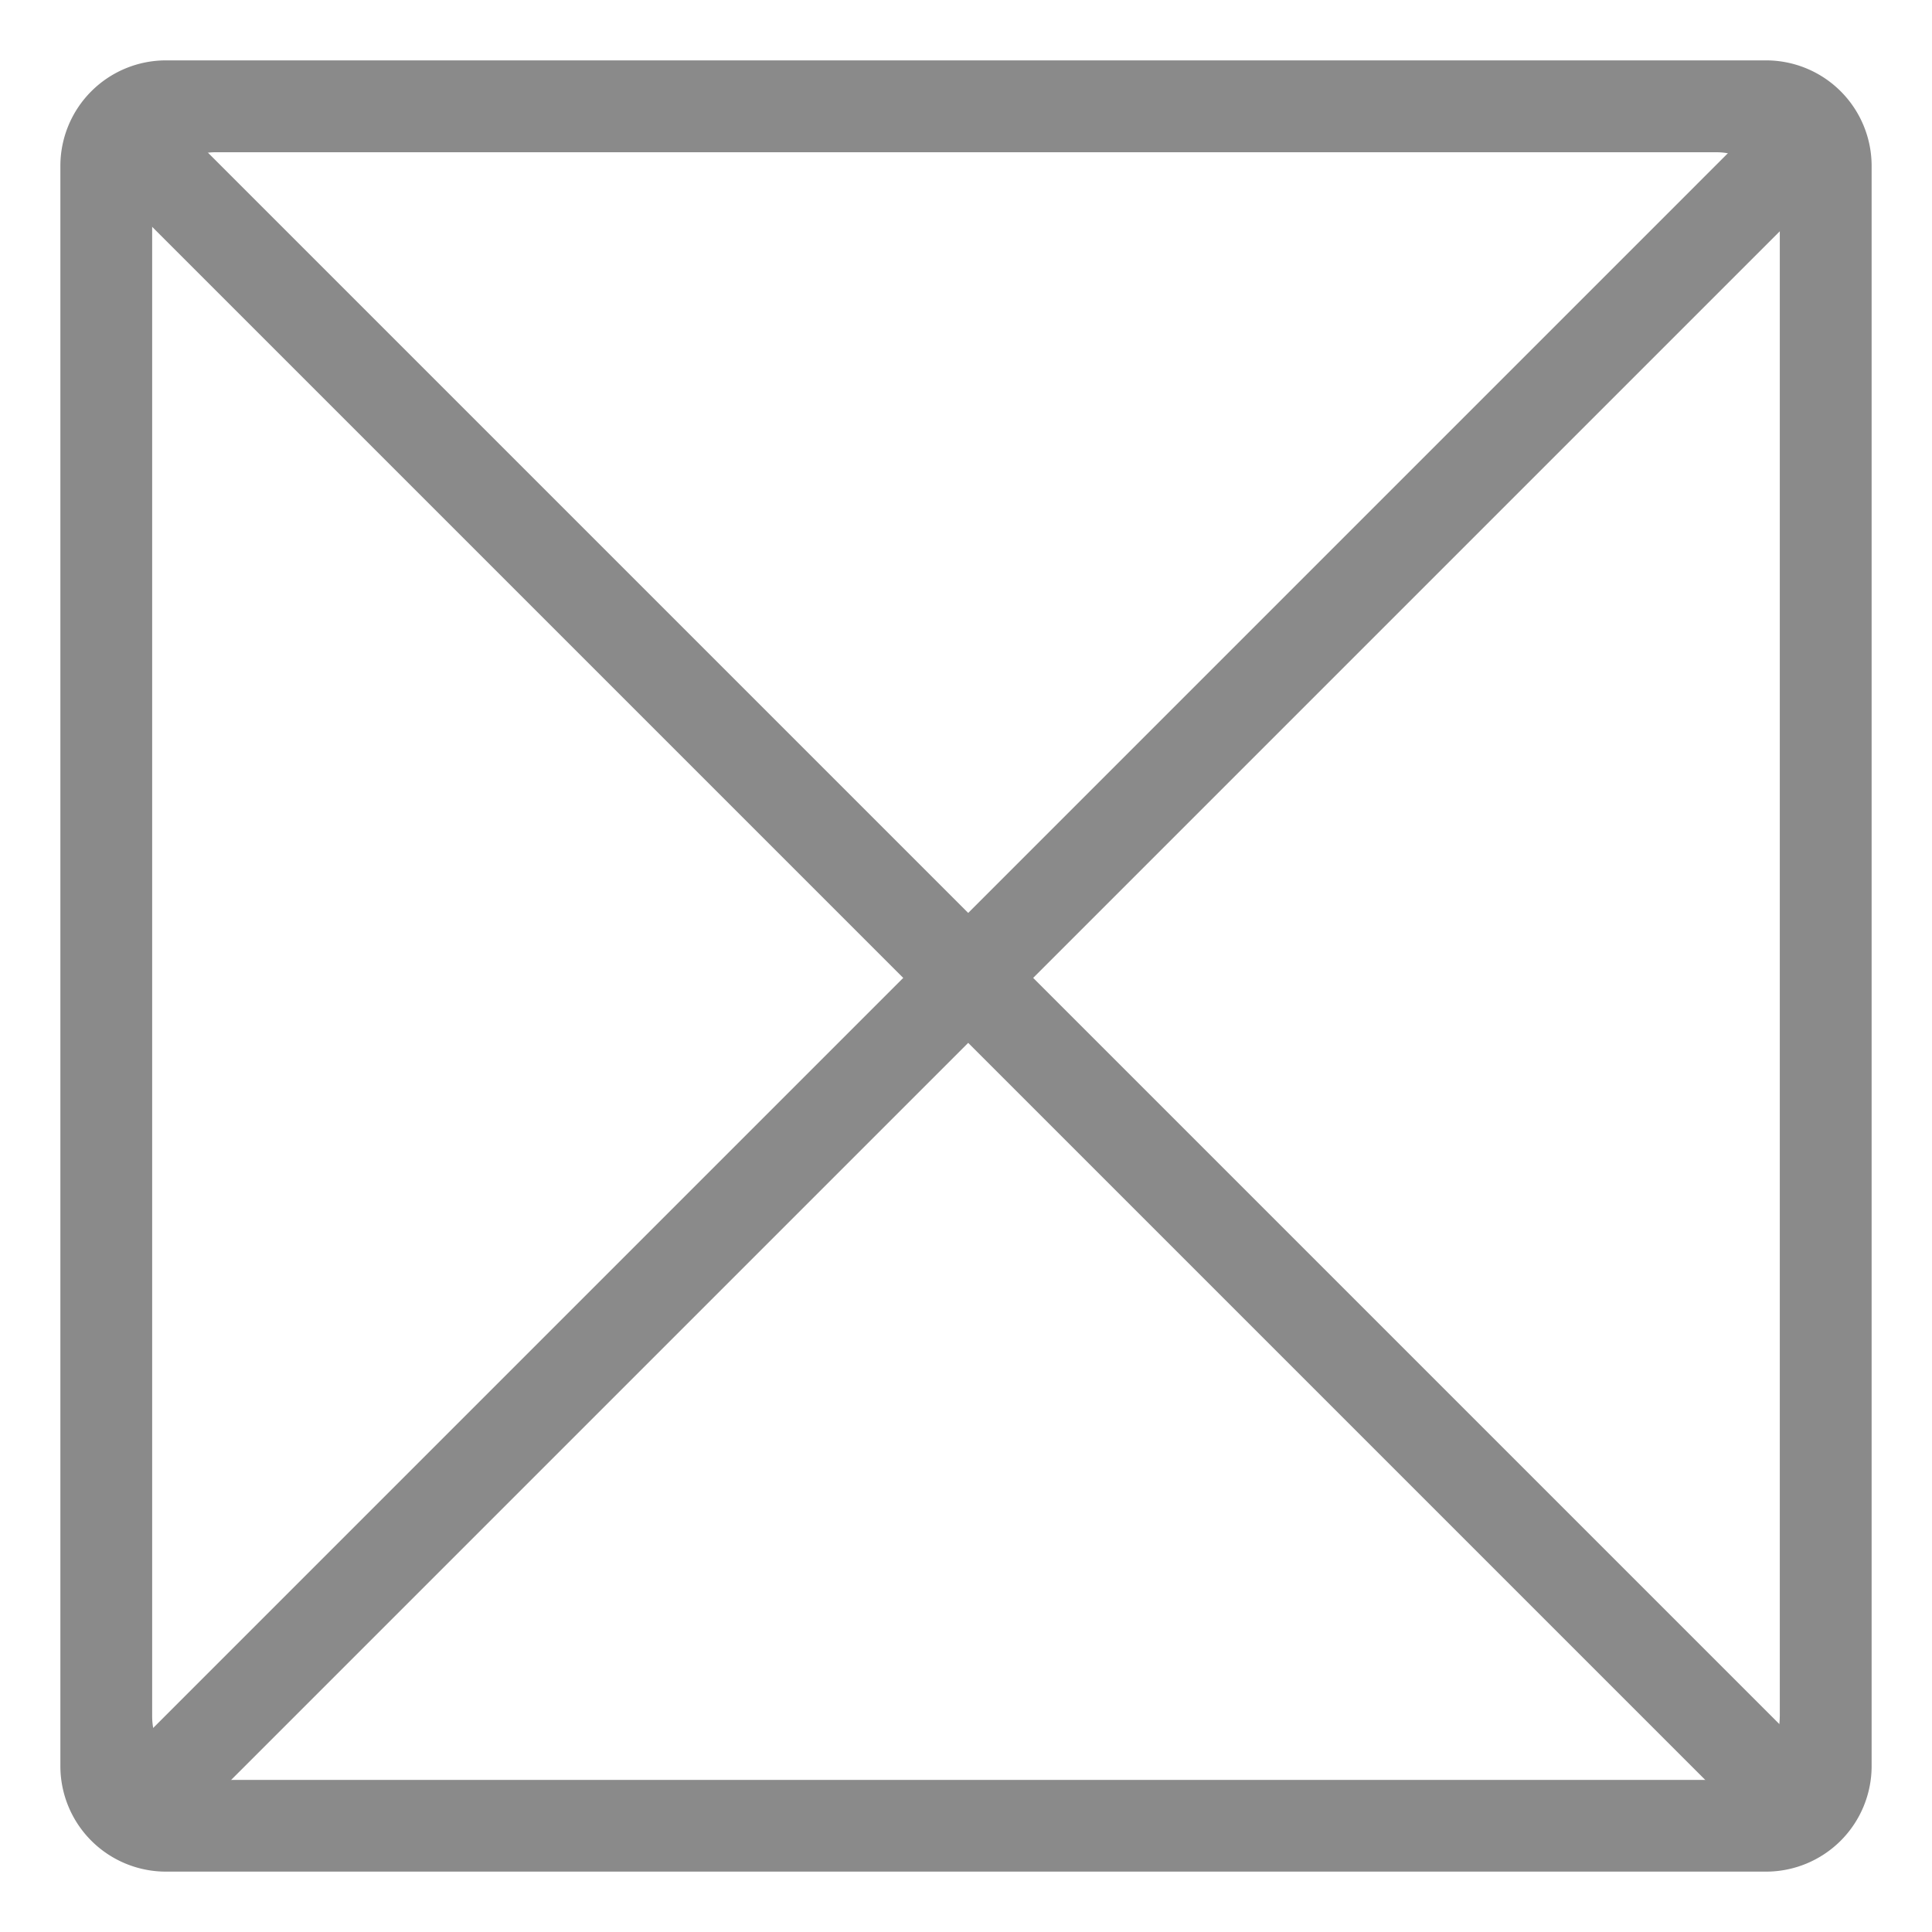 <?xml version="1.0" standalone="no"?><!DOCTYPE svg PUBLIC "-//W3C//DTD SVG 1.1//EN" "http://www.w3.org/Graphics/SVG/1.1/DTD/svg11.dtd"><svg t="1739207372311" class="icon" viewBox="0 0 1024 1024" version="1.1" xmlns="http://www.w3.org/2000/svg" p-id="5122" xmlns:xlink="http://www.w3.org/1999/xlink" width="64" height="64"><path d="M936.051 992H87.949A55.968 55.968 0 0 1 32 936.051V87.949A55.968 55.968 0 0 1 87.949 32h848.102A55.968 55.968 0 0 1 992 87.949v848.102A55.968 55.968 0 0 1 936.051 992z m7.277-82.234V114.291c0-18.547-15.072-33.6-33.6-33.6H114.253c-18.528 0-33.6 15.053-33.6 33.6v795.475c0 18.547 15.072 33.619 33.6 33.619h795.494a33.619 33.619 0 0 0 33.562-33.6z" fill="#8a8a8a" p-id="5123"></path><path d="M968.326 97.587L92.442 973.453a24.384 24.384 0 0 1-34.426-34.426L933.882 63.142a24.384 24.384 0 0 1 34.445 34.445z" fill="#8a8a8a" p-id="5124"></path><path d="M933.882 973.453L58.016 97.587a24.384 24.384 0 0 1 34.426-34.445l875.885 875.885a24.384 24.384 0 0 1-34.445 34.426z" fill="#8a8a8a" p-id="5125"></path></svg>
